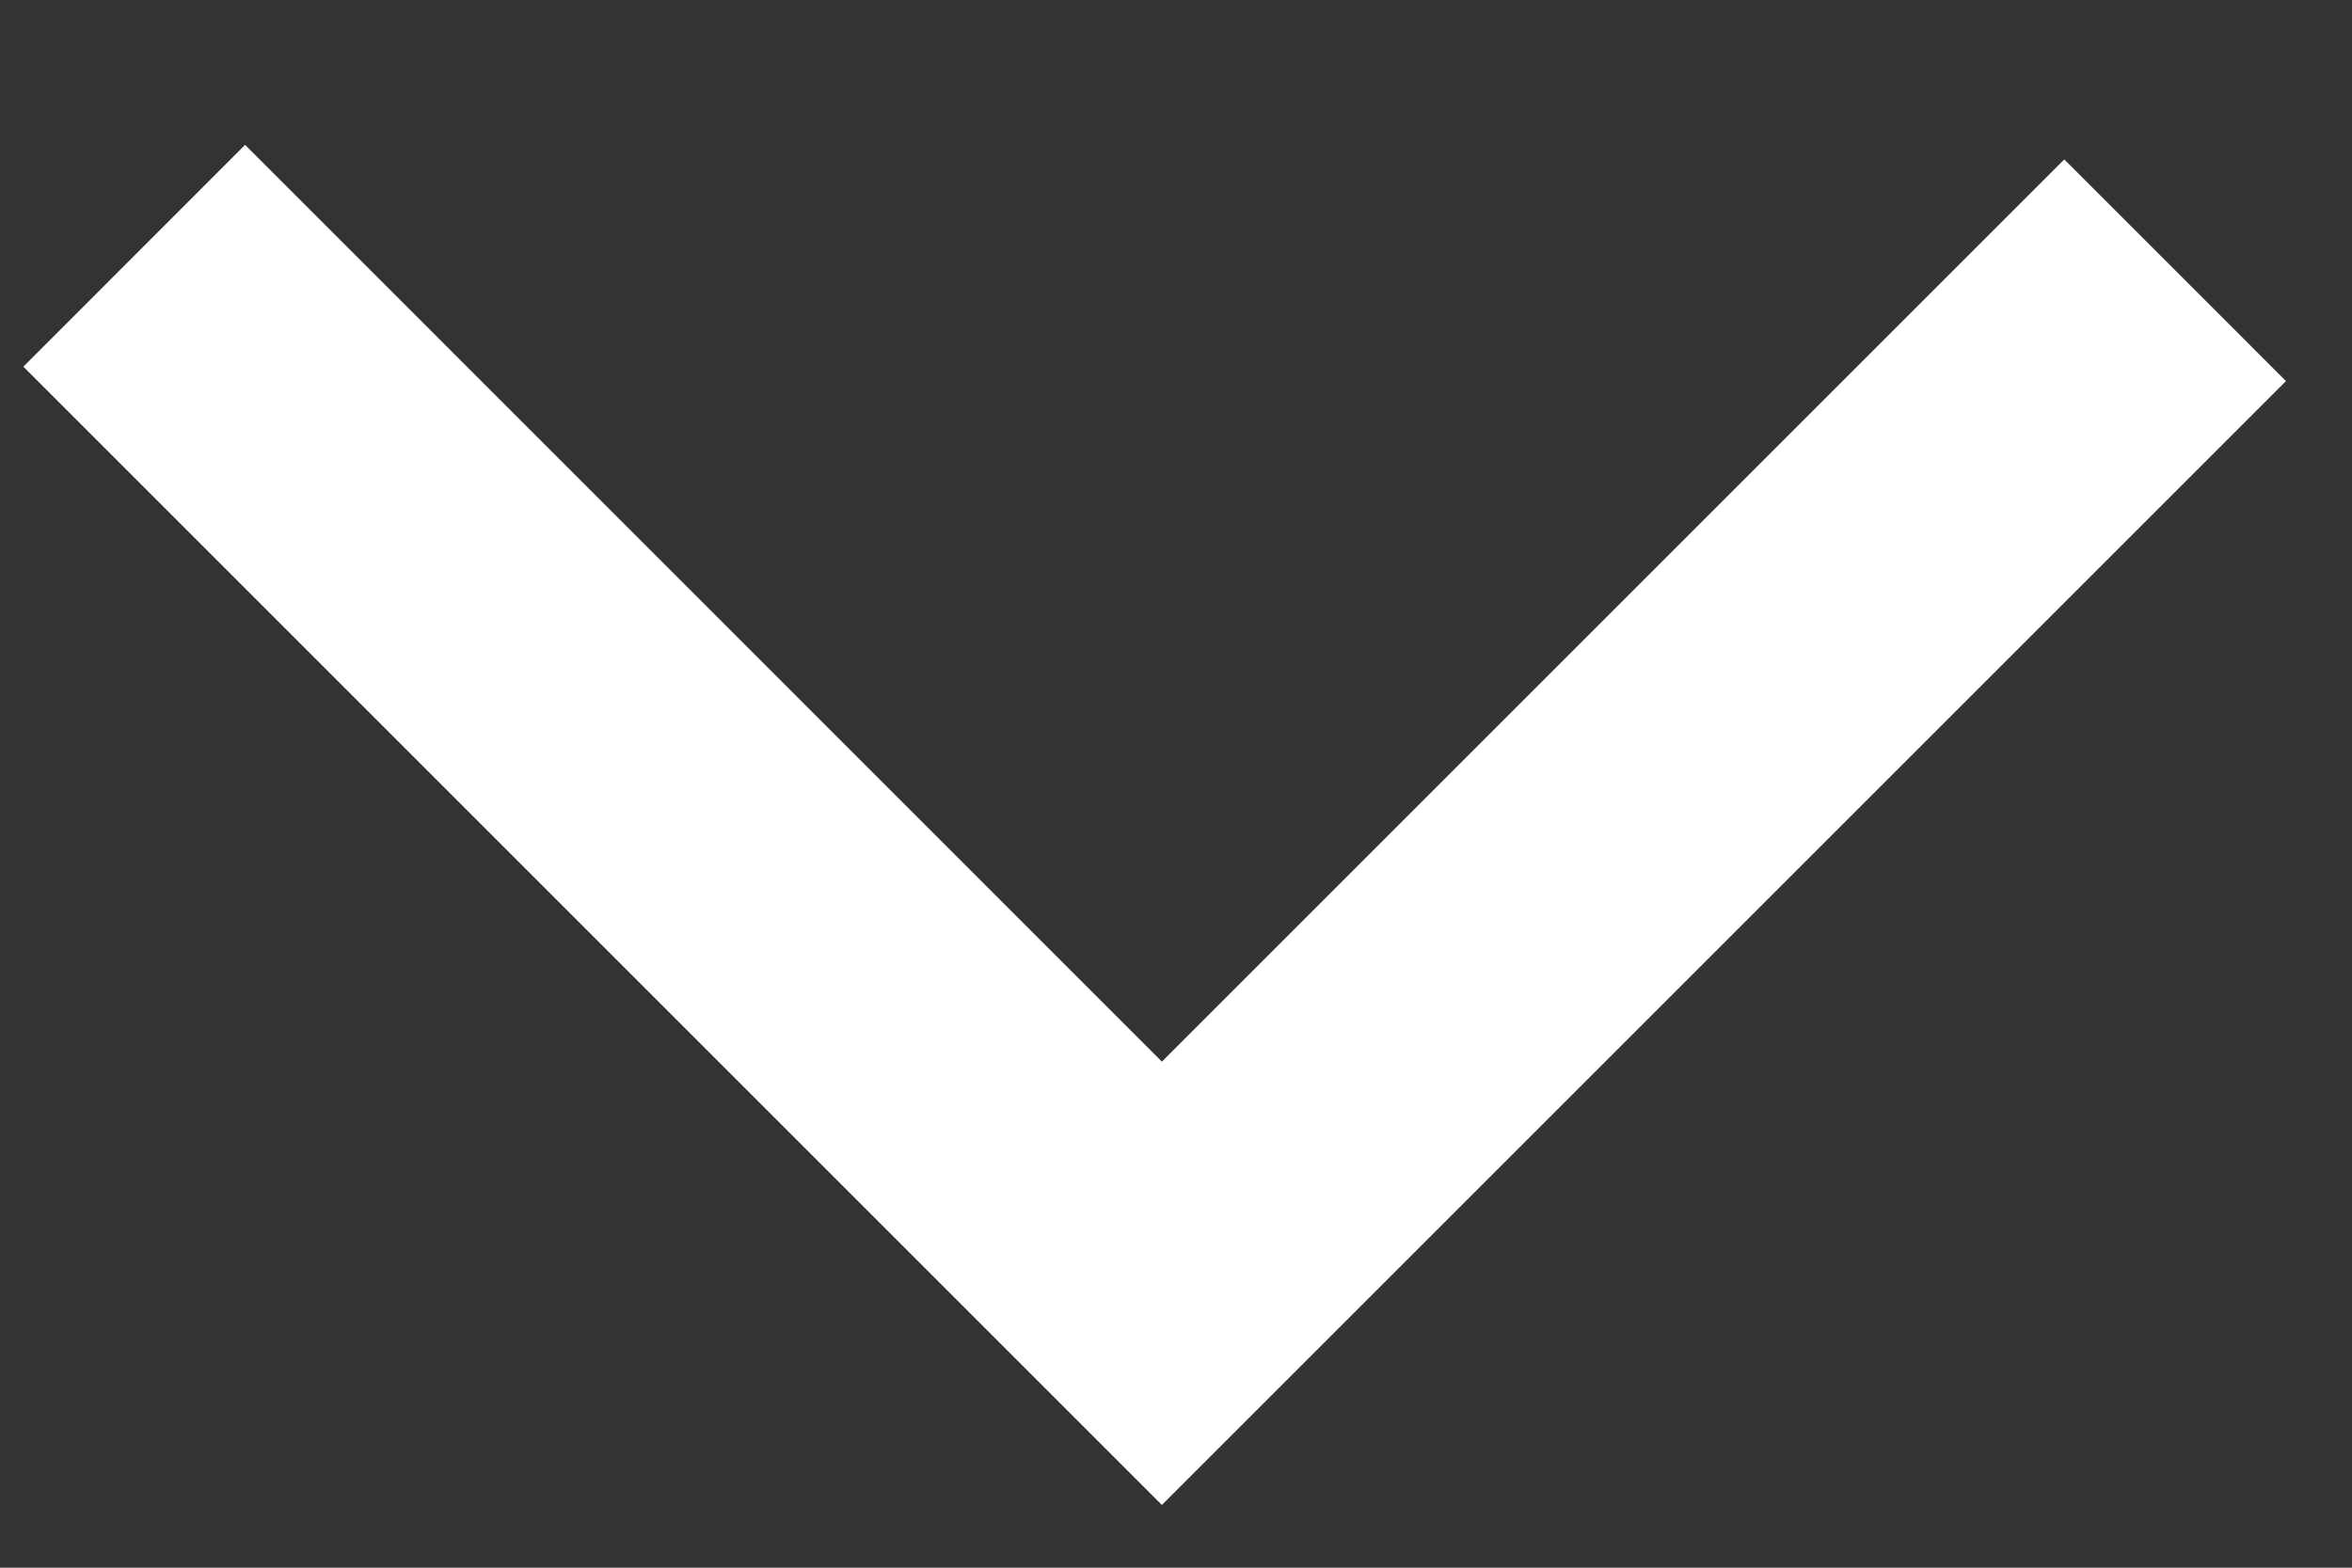 <?xml version="1.0" encoding="UTF-8"?>
<svg width="15px" height="10px" viewBox="0 0 15 10" version="1.1" xmlns="http://www.w3.org/2000/svg" xmlns:xlink="http://www.w3.org/1999/xlink">
    <rect x="0" y="0" width="15" height="10" fill="#333333" stroke="none"/>
    <!-- Generator: Sketch 42 (36781) - http://www.bohemiancoding.com/sketch -->
    <title>Path 2</title>
    <desc>Created with Sketch.</desc>
    <defs></defs>
    <g id="Navigation-(header)" stroke="none" stroke-width="1" fill="none" fill-rule="evenodd">
        <g id="MacBook-Pro-15&quot;-Copy-6" transform="translate(-1293, -127)" fill-rule="nonzero" fill="#FFFFFF">
            <g id="Group-10" transform="translate(449, 110)">
                <g id="Group-4" transform="translate(773, 0)">
                    <polygon id="Path-2" points="72.563 17.924 71.149 19.339 78.41 26.6 85.579 19.431 84.165 18.017 78.41 23.772"></polygon>
                </g>
            </g>
        </g>
    </g>
</svg>